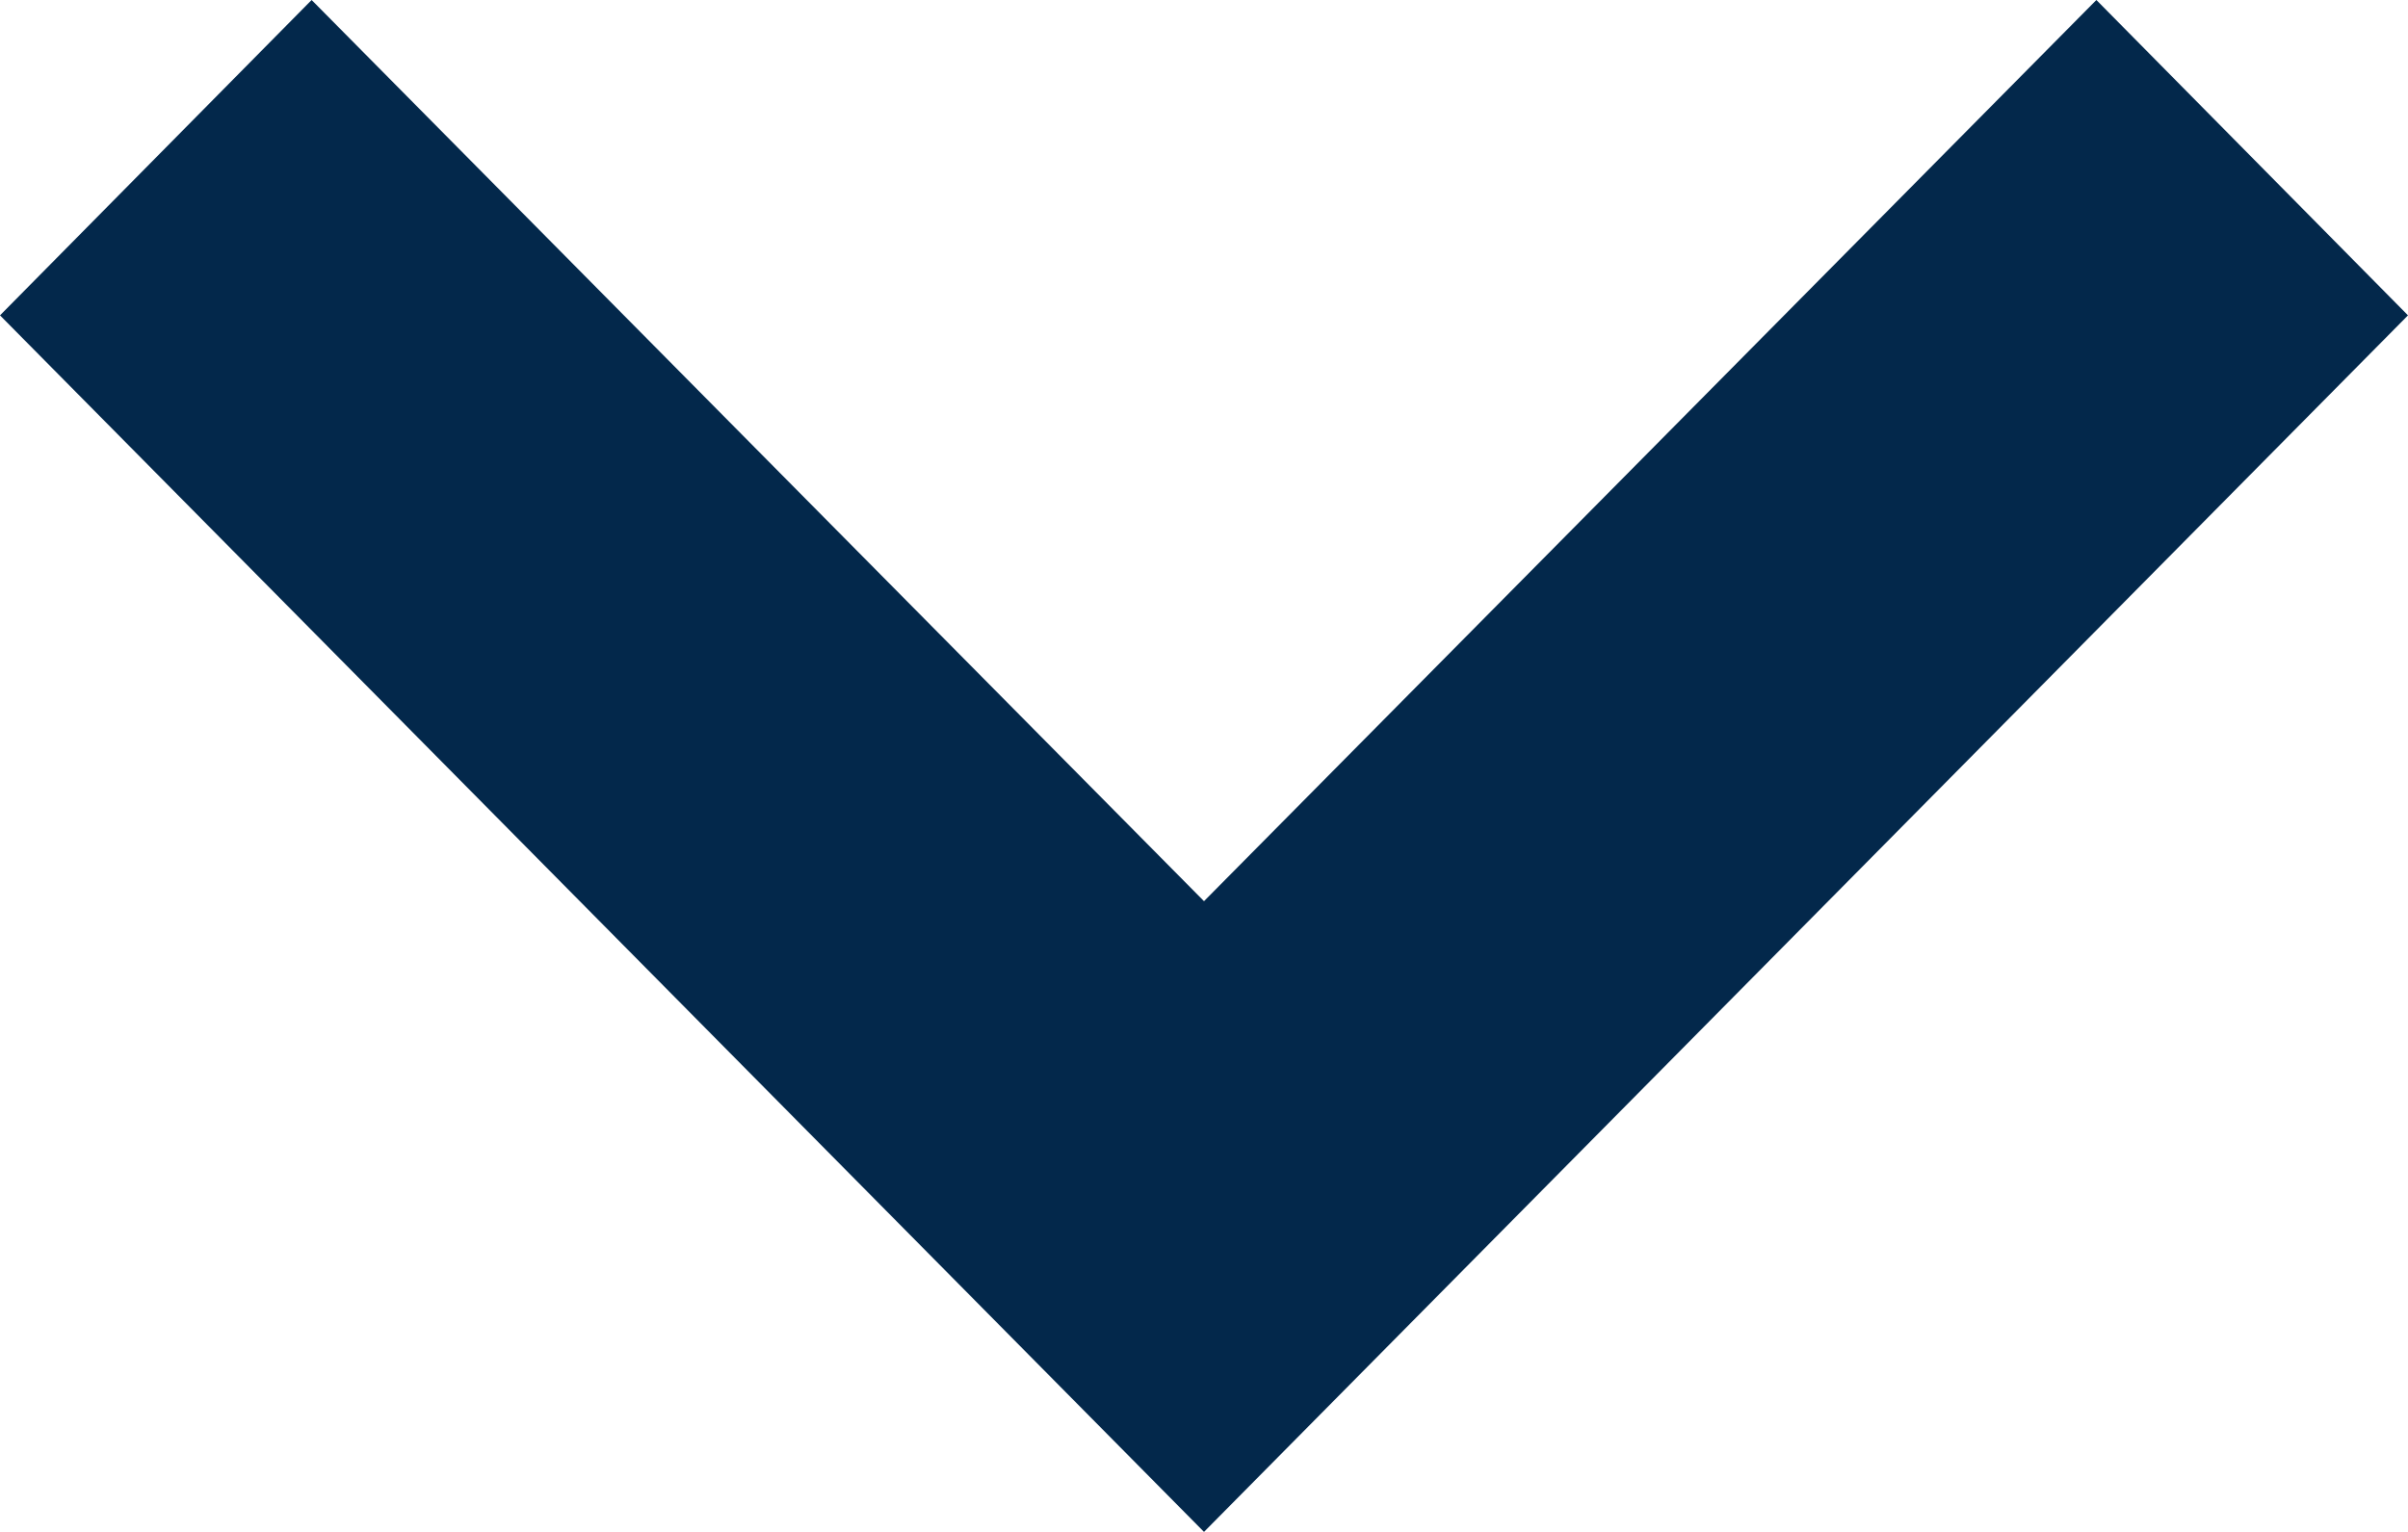 <svg xmlns="http://www.w3.org/2000/svg" width="17" height="10.818" viewBox="0 0 17 10.818">
  <path id="arrow" d="M11.1,15.418,2.6,6.827,4.8,4.6l6.3,6.364L17.4,4.6l2.2,2.227Z" transform="translate(-2.6 -4.6)" fill="#03284b"/>
</svg>
